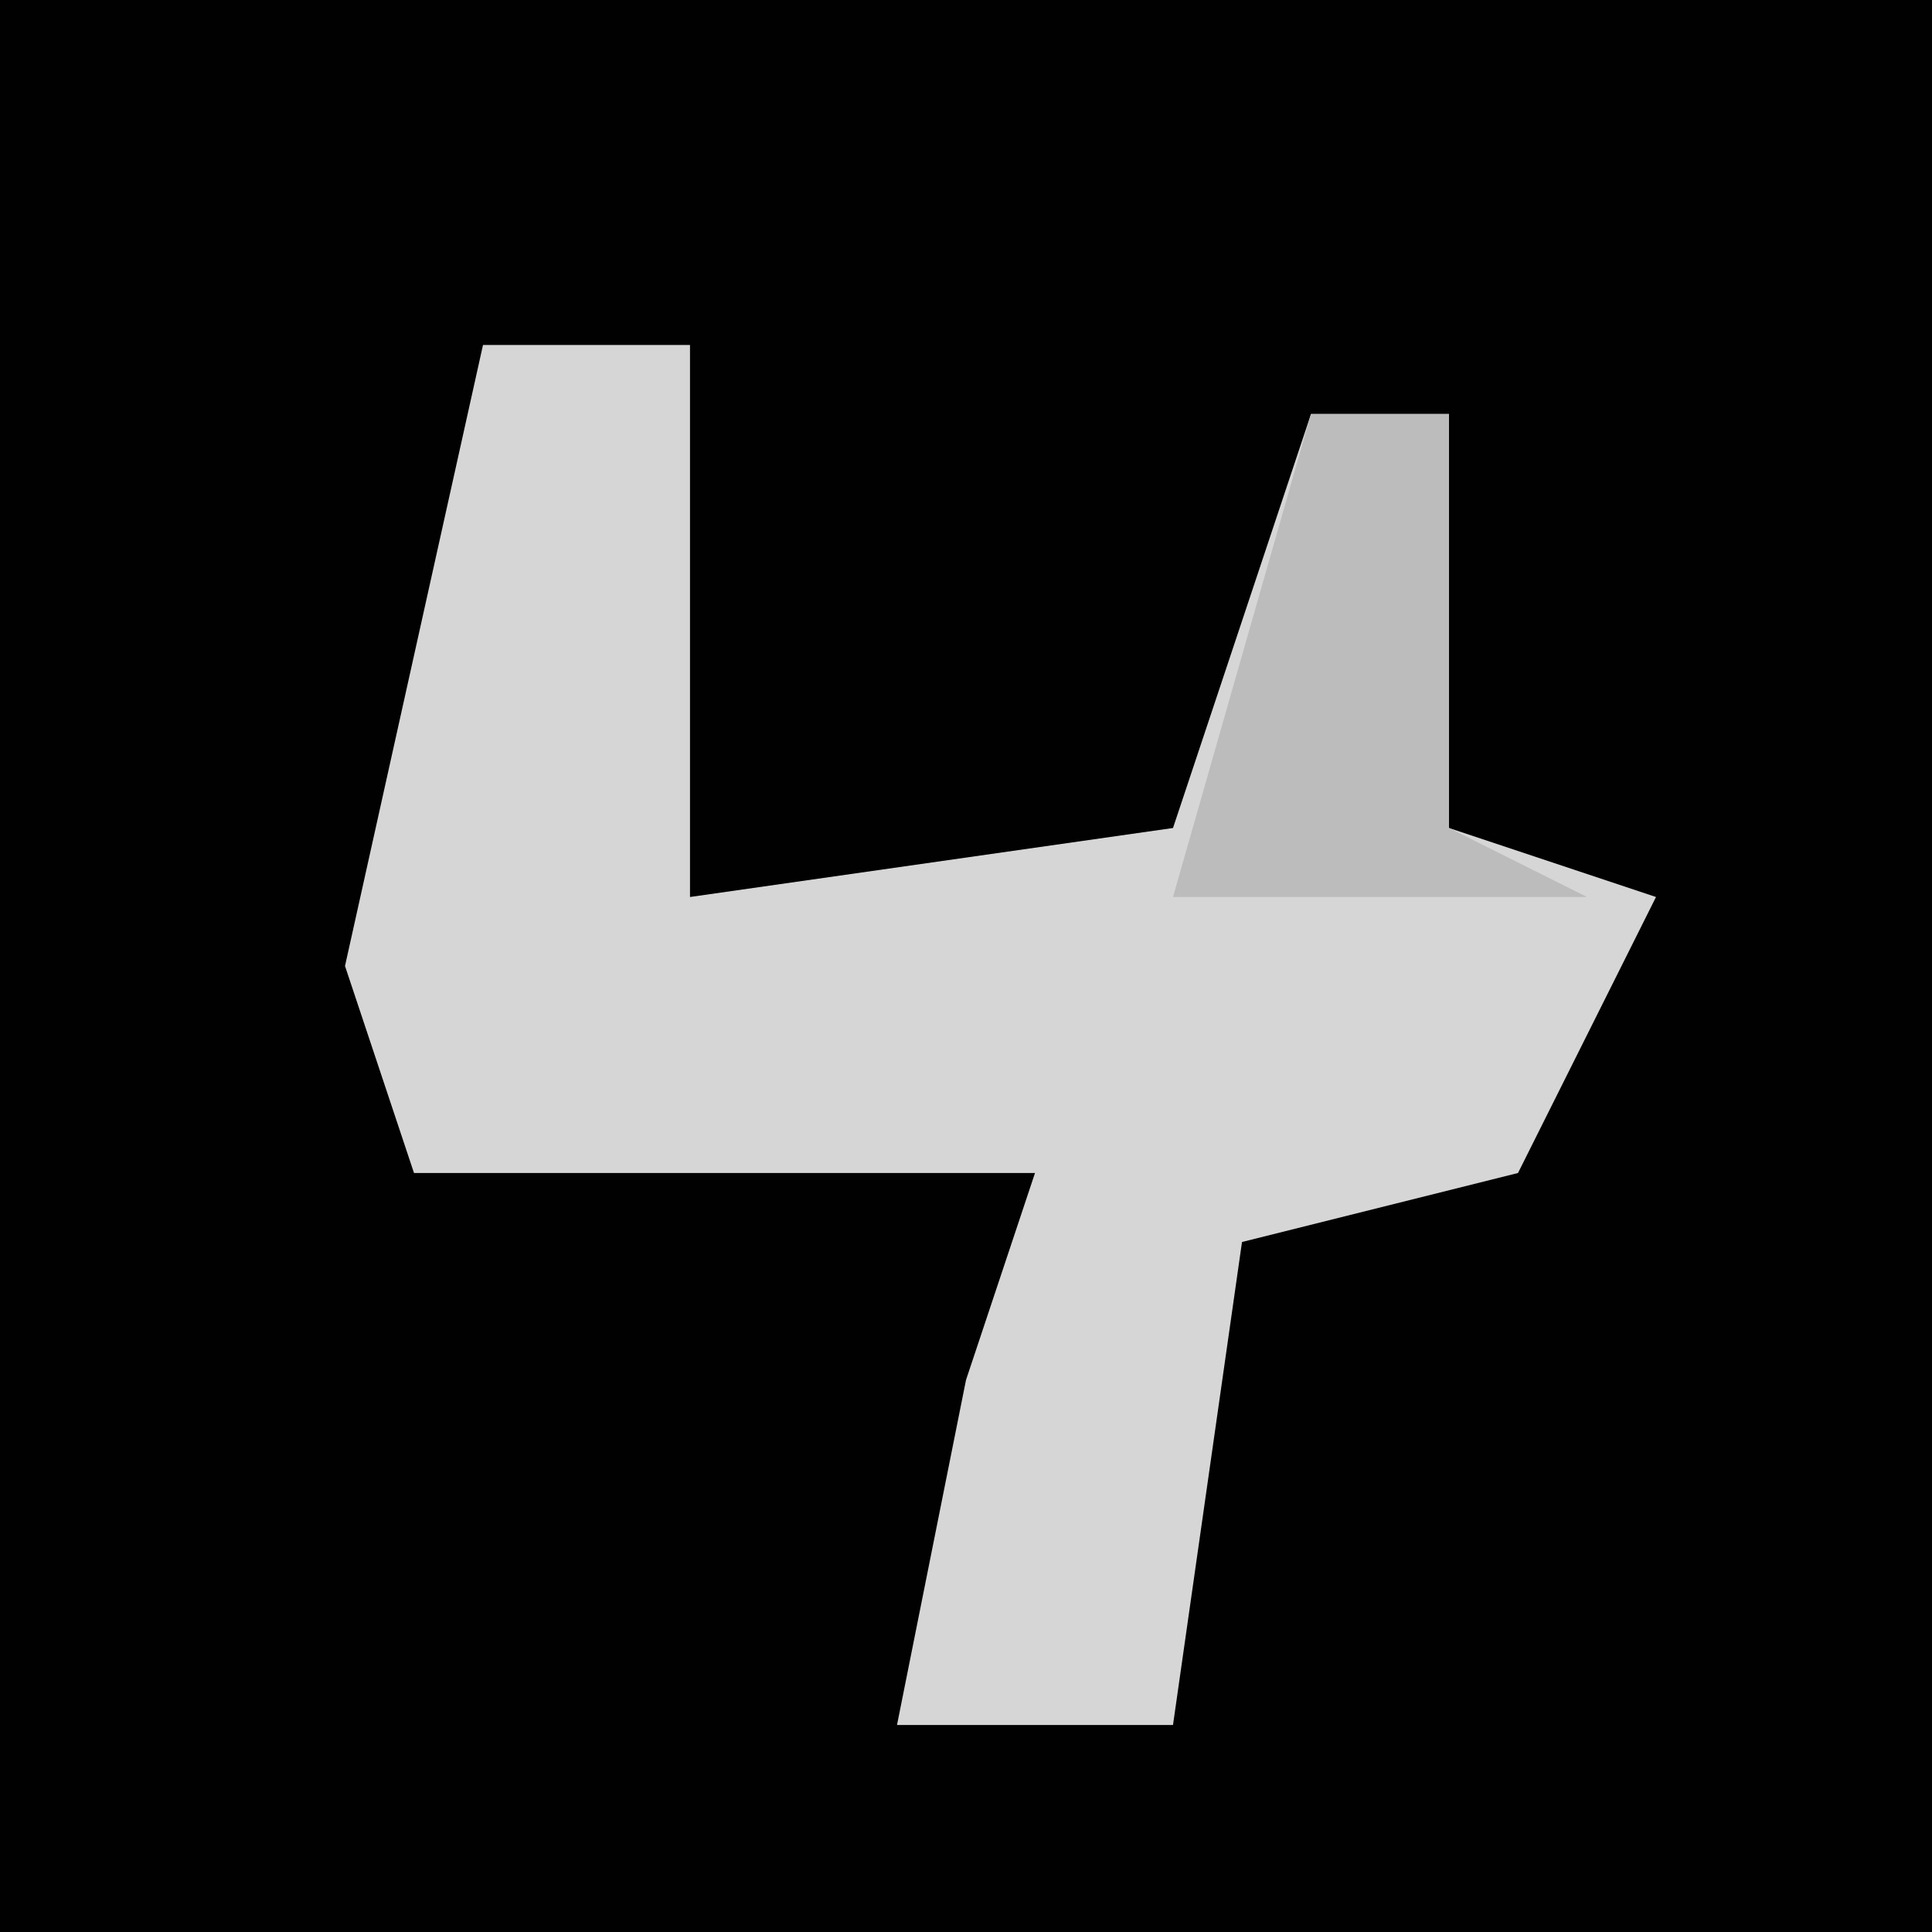 <?xml version="1.0" encoding="UTF-8"?>
<svg version="1.1" xmlns="http://www.w3.org/2000/svg" width="28" height="28">
<path d="M0,0 L28,0 L28,28 L0,28 Z " fill="#010101" transform="translate(0,0)"/>
<path d="M0,0 L3,0 L3,8 L10,7 L12,1 L14,1 L14,7 L17,8 L15,12 L11,13 L10,20 L6,20 L7,15 L8,12 L-1,12 L-2,9 Z " fill="#D6D6D6" transform="translate(7,5)"/>
<path d="M0,0 L2,0 L2,6 L4,7 L-2,7 Z " fill="#BCBCBC" transform="translate(19,6)"/>
</svg>
